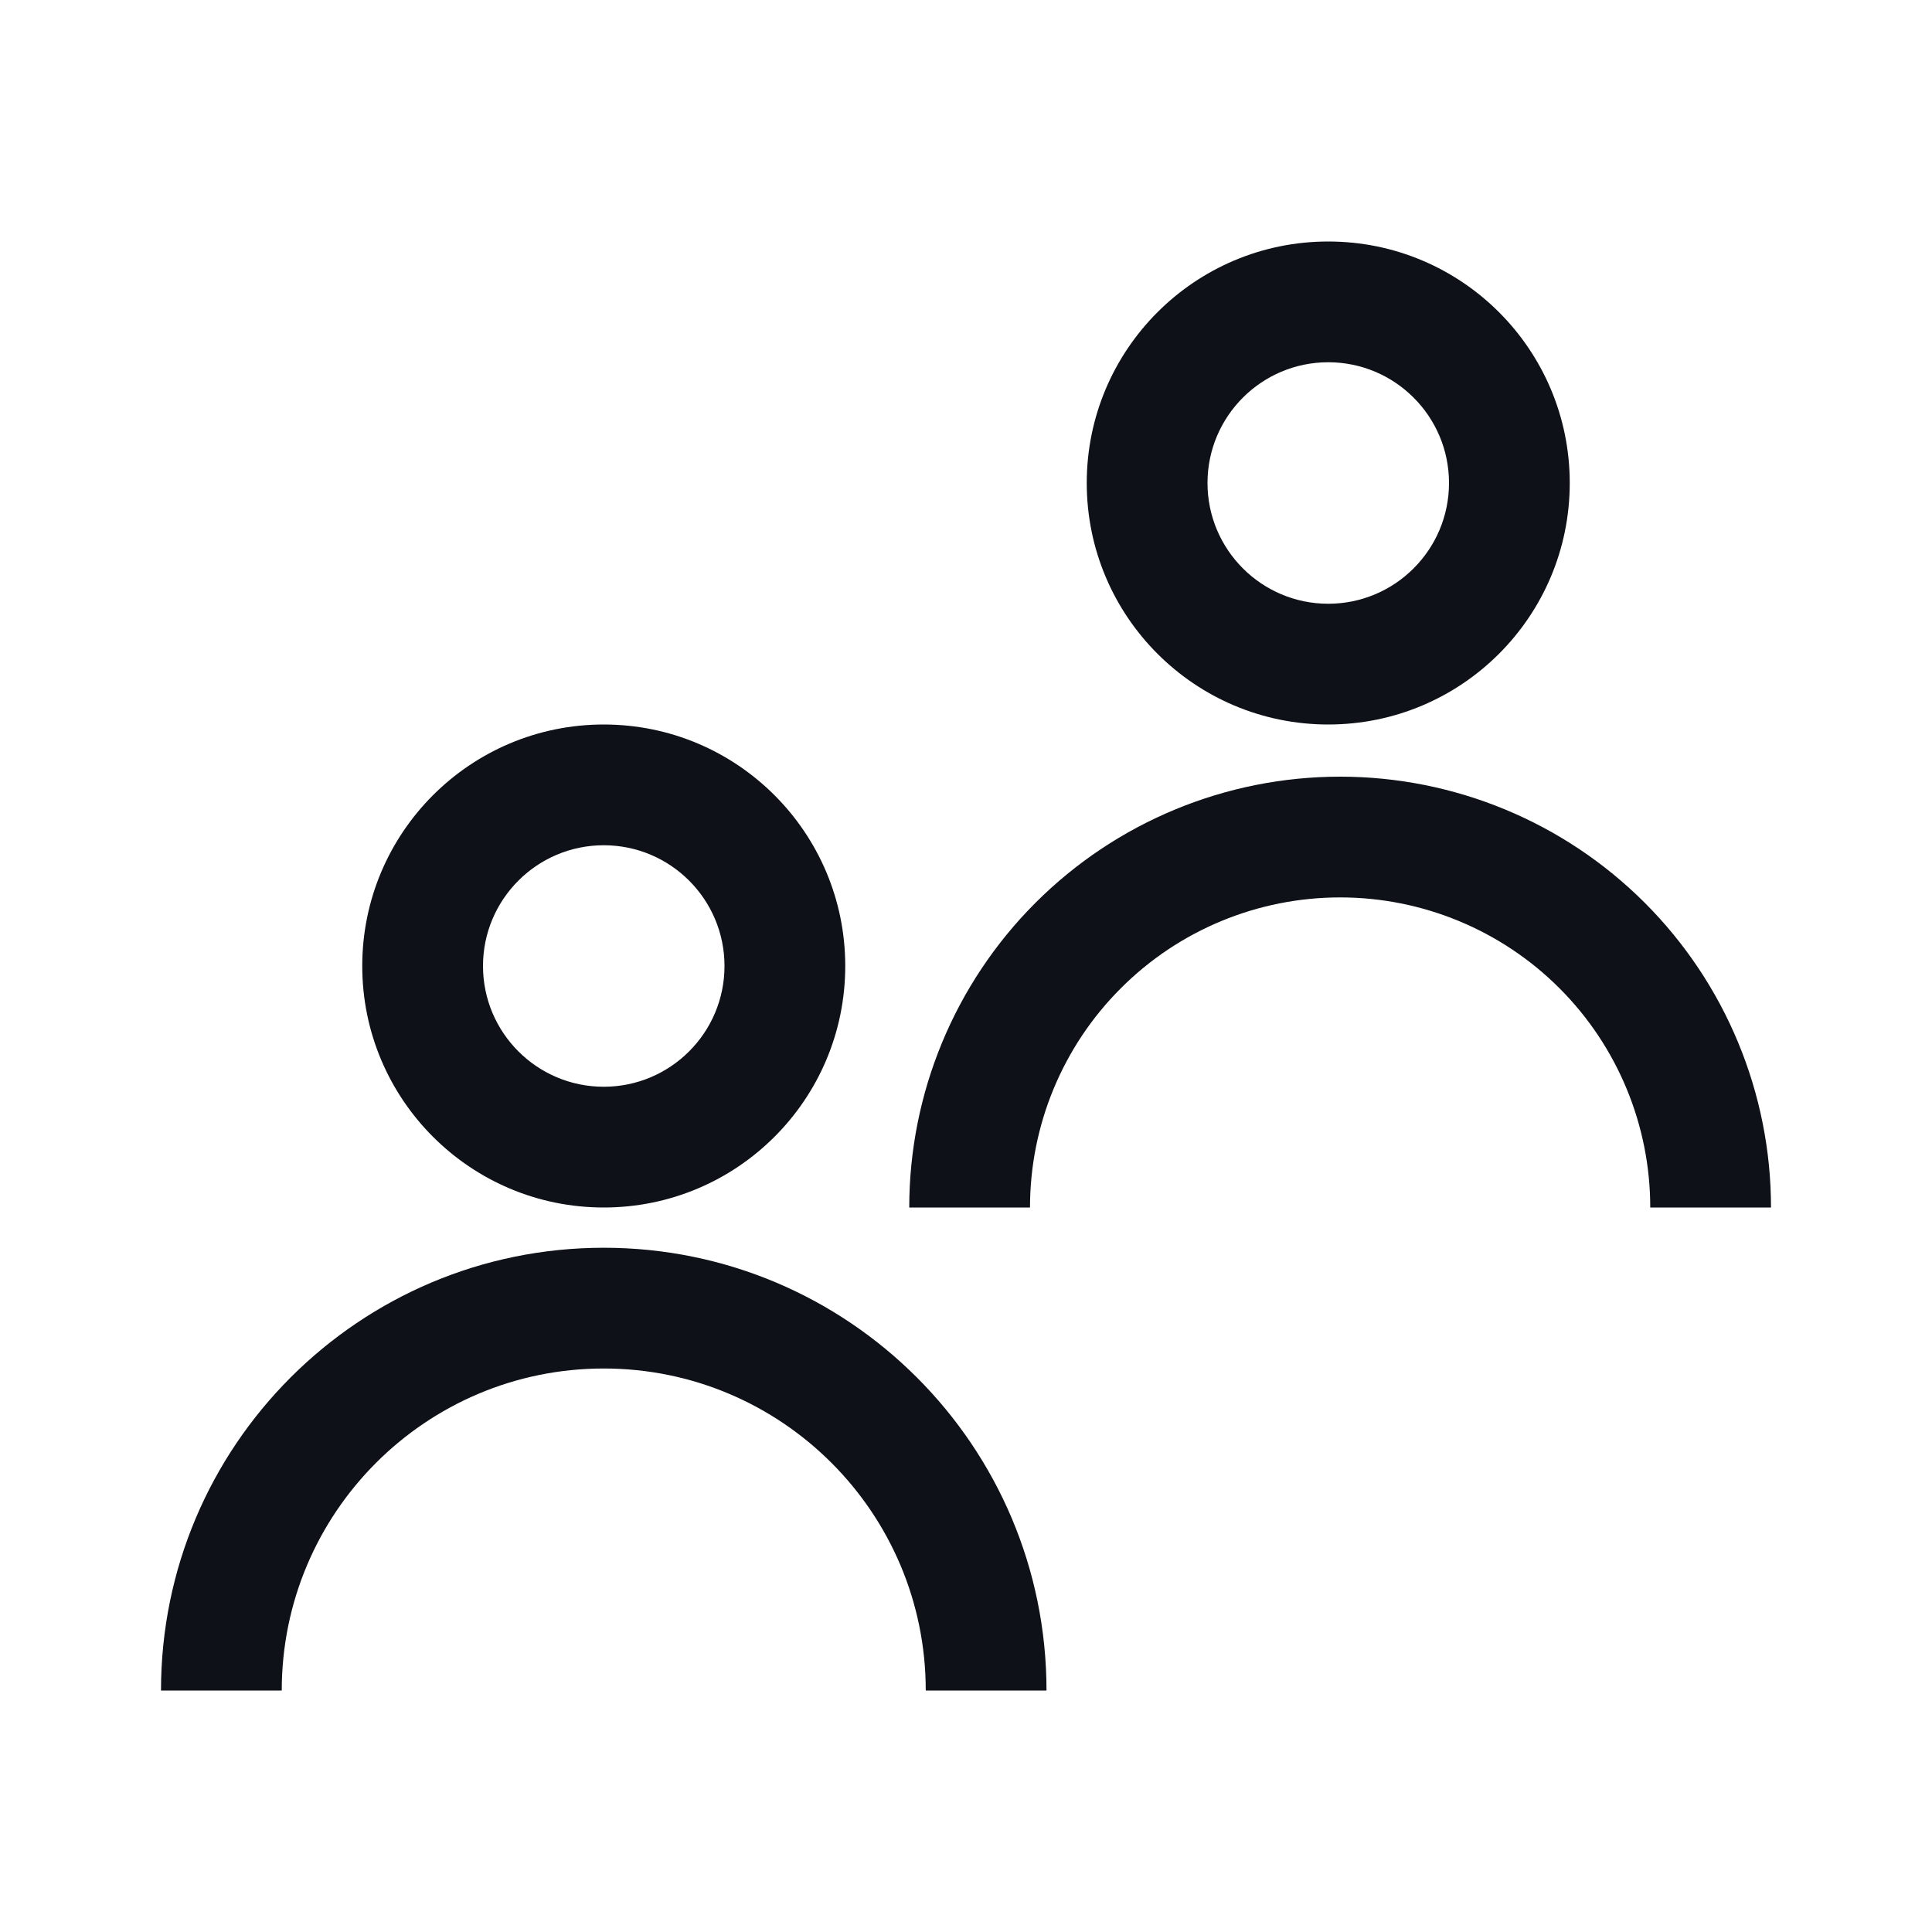<svg width="24" height="24" viewBox="0 0 24 24" fill="none" xmlns="http://www.w3.org/2000/svg">
<path fill-rule="evenodd" clip-rule="evenodd" d="M18 6C18 6.828 17.328 7.5 16.5 7.5C15.672 7.5 15 6.828 15 6C15 5.172 15.672 4.5 16.5 4.5C17.328 4.5 18 5.172 18 6ZM19.5 6C19.5 7.657 18.157 9 16.5 9C14.843 9 13.5 7.657 13.5 6C13.5 4.343 14.843 3 16.5 3C18.157 3 19.5 4.343 19.5 6ZM9 12C9 12.828 8.328 13.5 7.5 13.5C6.672 13.5 6 12.828 6 12C6 11.172 6.672 10.5 7.5 10.5C8.328 10.5 9 11.172 9 12ZM10.5 12C10.5 13.657 9.157 15 7.5 15C5.843 15 4.5 13.657 4.5 12C4.5 10.343 5.843 9 7.5 9C9.157 9 10.5 10.343 10.5 12ZM11.5 21H13C13 17.962 10.538 15.5 7.5 15.5C4.462 15.5 2 17.962 2 21H3.5C3.5 18.791 5.291 17 7.5 17C9.709 17 11.5 18.791 11.5 21ZM13.924 12.276C14.646 11.553 15.626 11.148 16.648 11.148C17.669 11.148 18.649 11.553 19.372 12.276C20.094 12.998 20.5 13.978 20.5 15H22C22 13.581 21.436 12.219 20.432 11.215C19.428 10.211 18.067 9.648 16.648 9.648C15.228 9.648 13.867 10.211 12.863 11.215C11.859 12.219 11.295 13.581 11.295 15H12.795C12.795 13.978 13.201 12.998 13.924 12.276Z" fill="#0E1117"/>
</svg>

